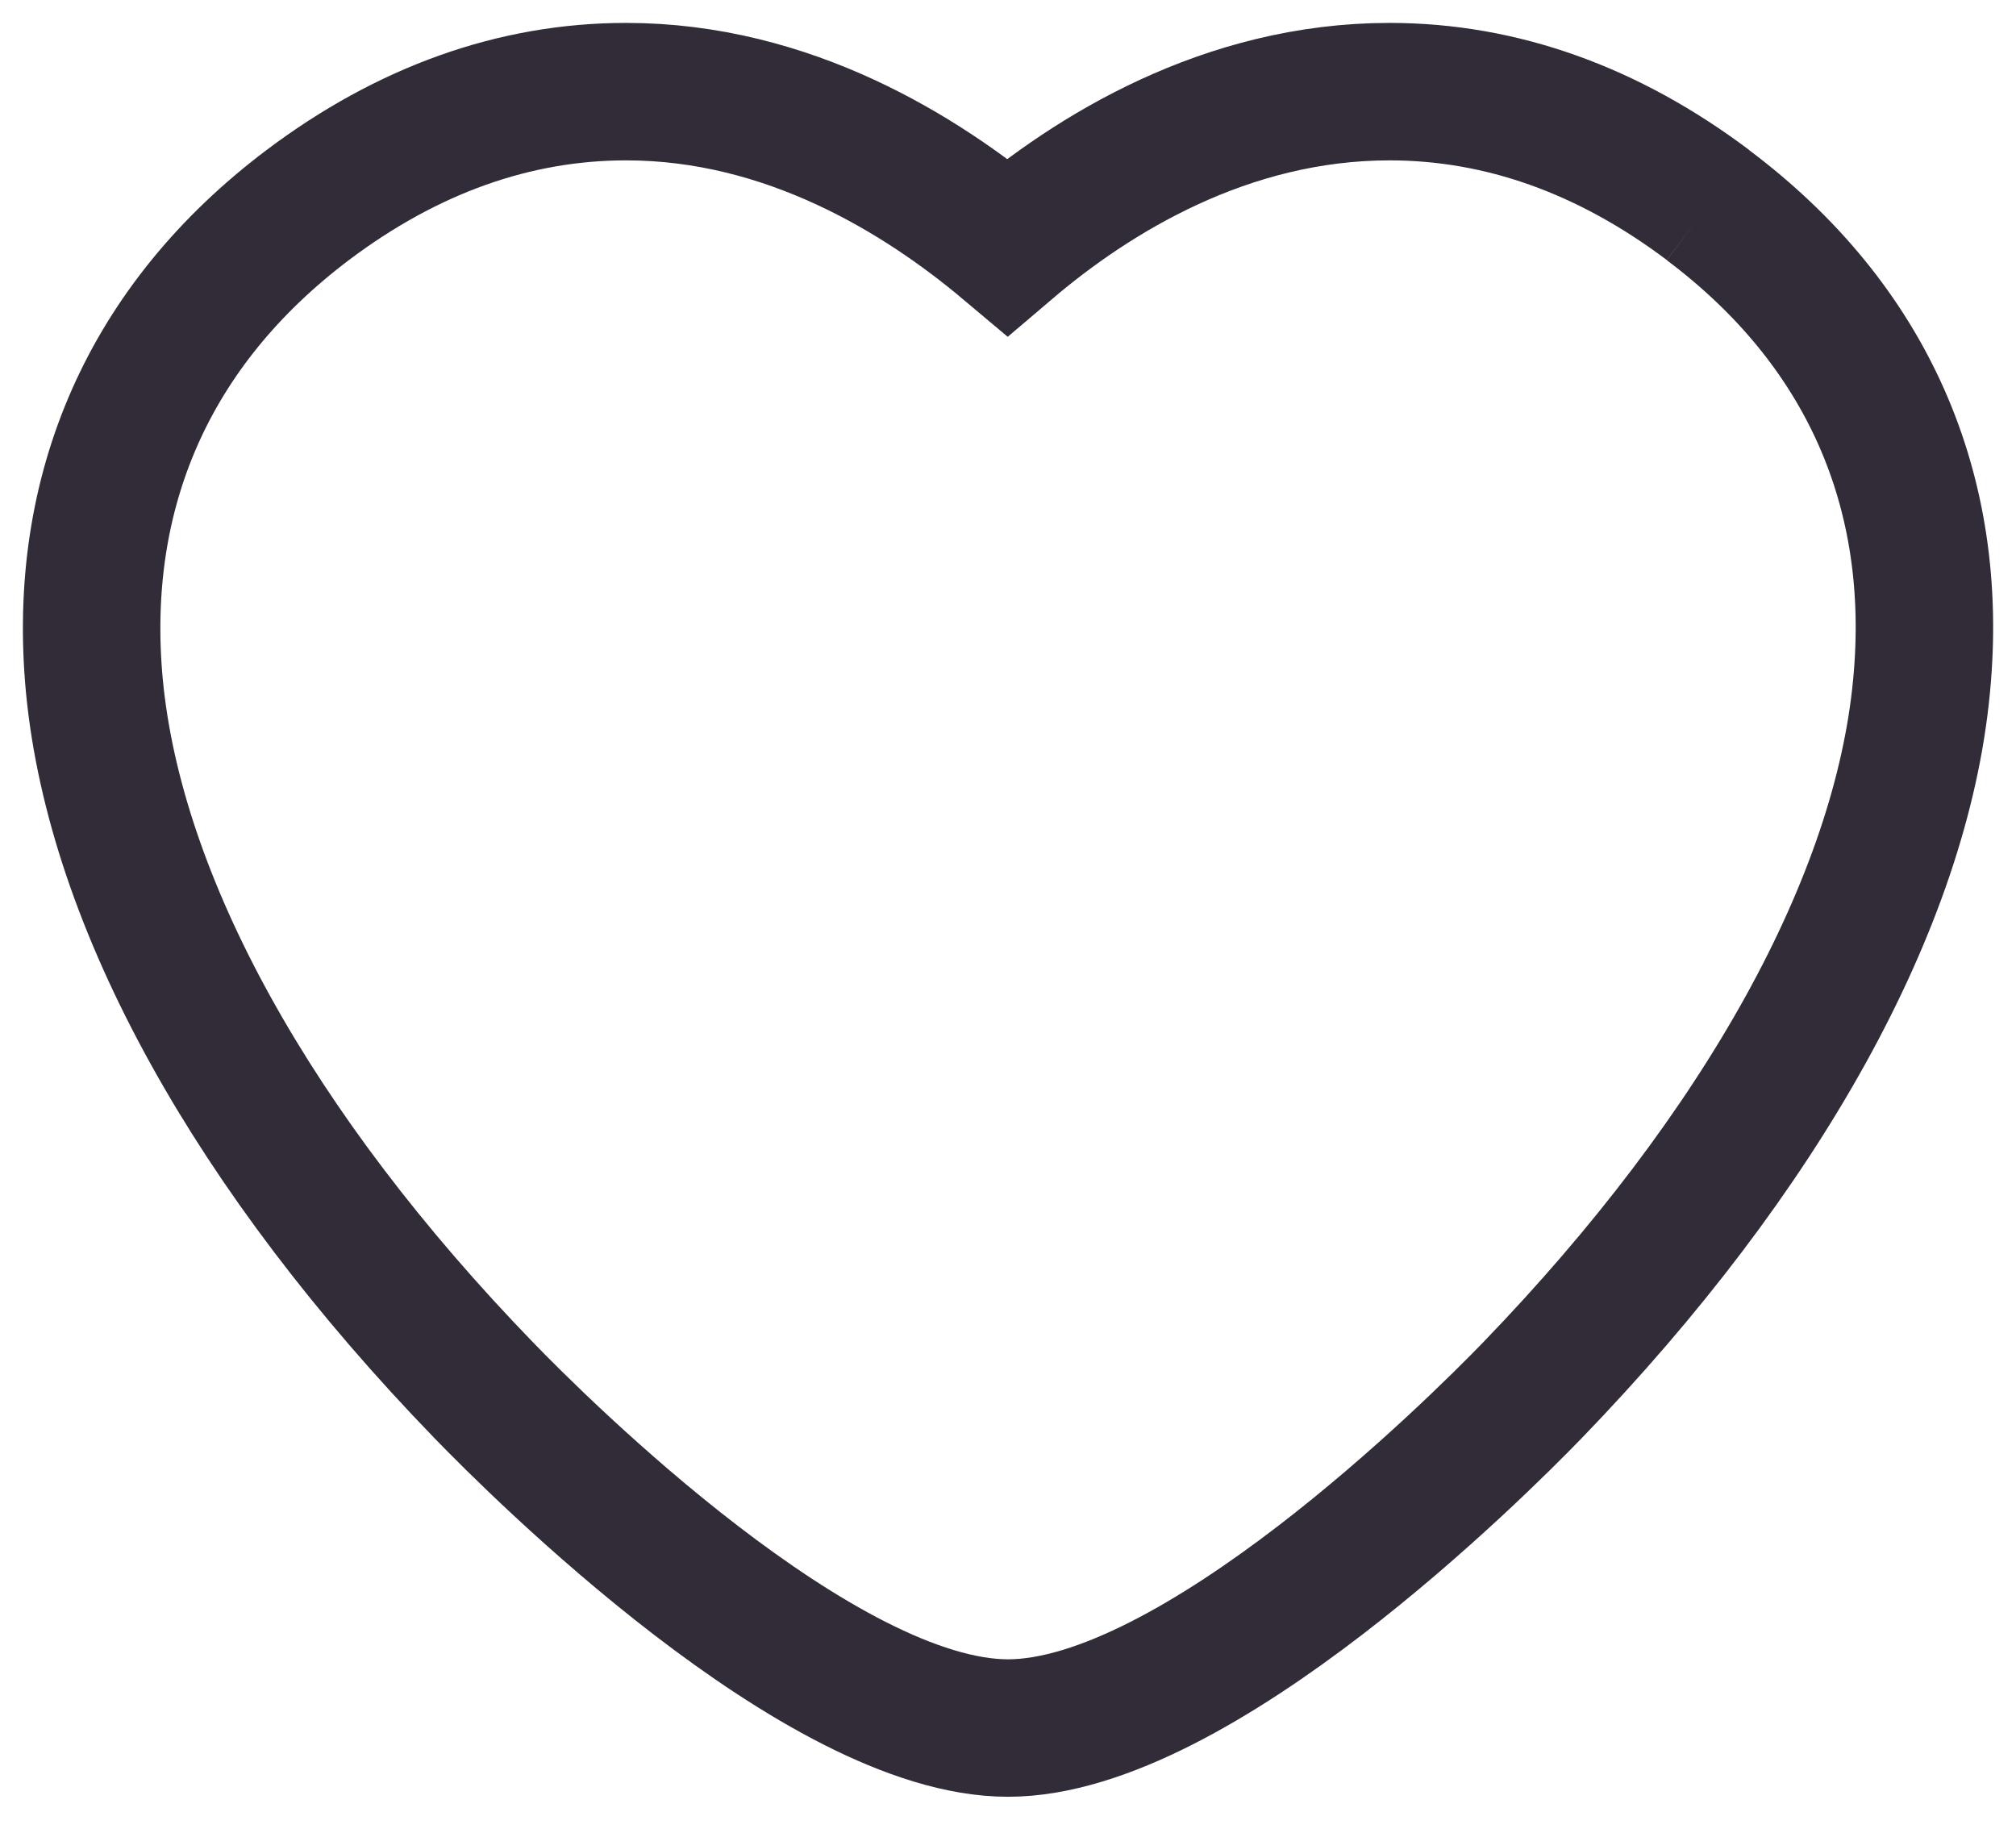 <svg xmlns="http://www.w3.org/2000/svg" viewBox="0 0 22 20">
  <defs/>
  <path fill="none" fill-rule="evenodd" stroke="#312C38" stroke-width="1.5" d="M18.64 2.238C17.549 1.417 16.38 1 15.164 1c-1.789 0-3.243.904-4.17 1.693C10.057 1.905 8.6 1 6.833 1c-1.216 0-2.386.417-3.478 1.24C1.633 3.54.83 5.355 1.03 7.486c.225 2.36 1.735 5.09 4.252 7.688.595.615 3.669 3.683 5.718 3.683s5.123-3.067 5.719-3.682c2.518-2.606 4.028-5.336 4.25-7.686.206-2.136-.6-3.952-2.33-5.25"/>
</svg>